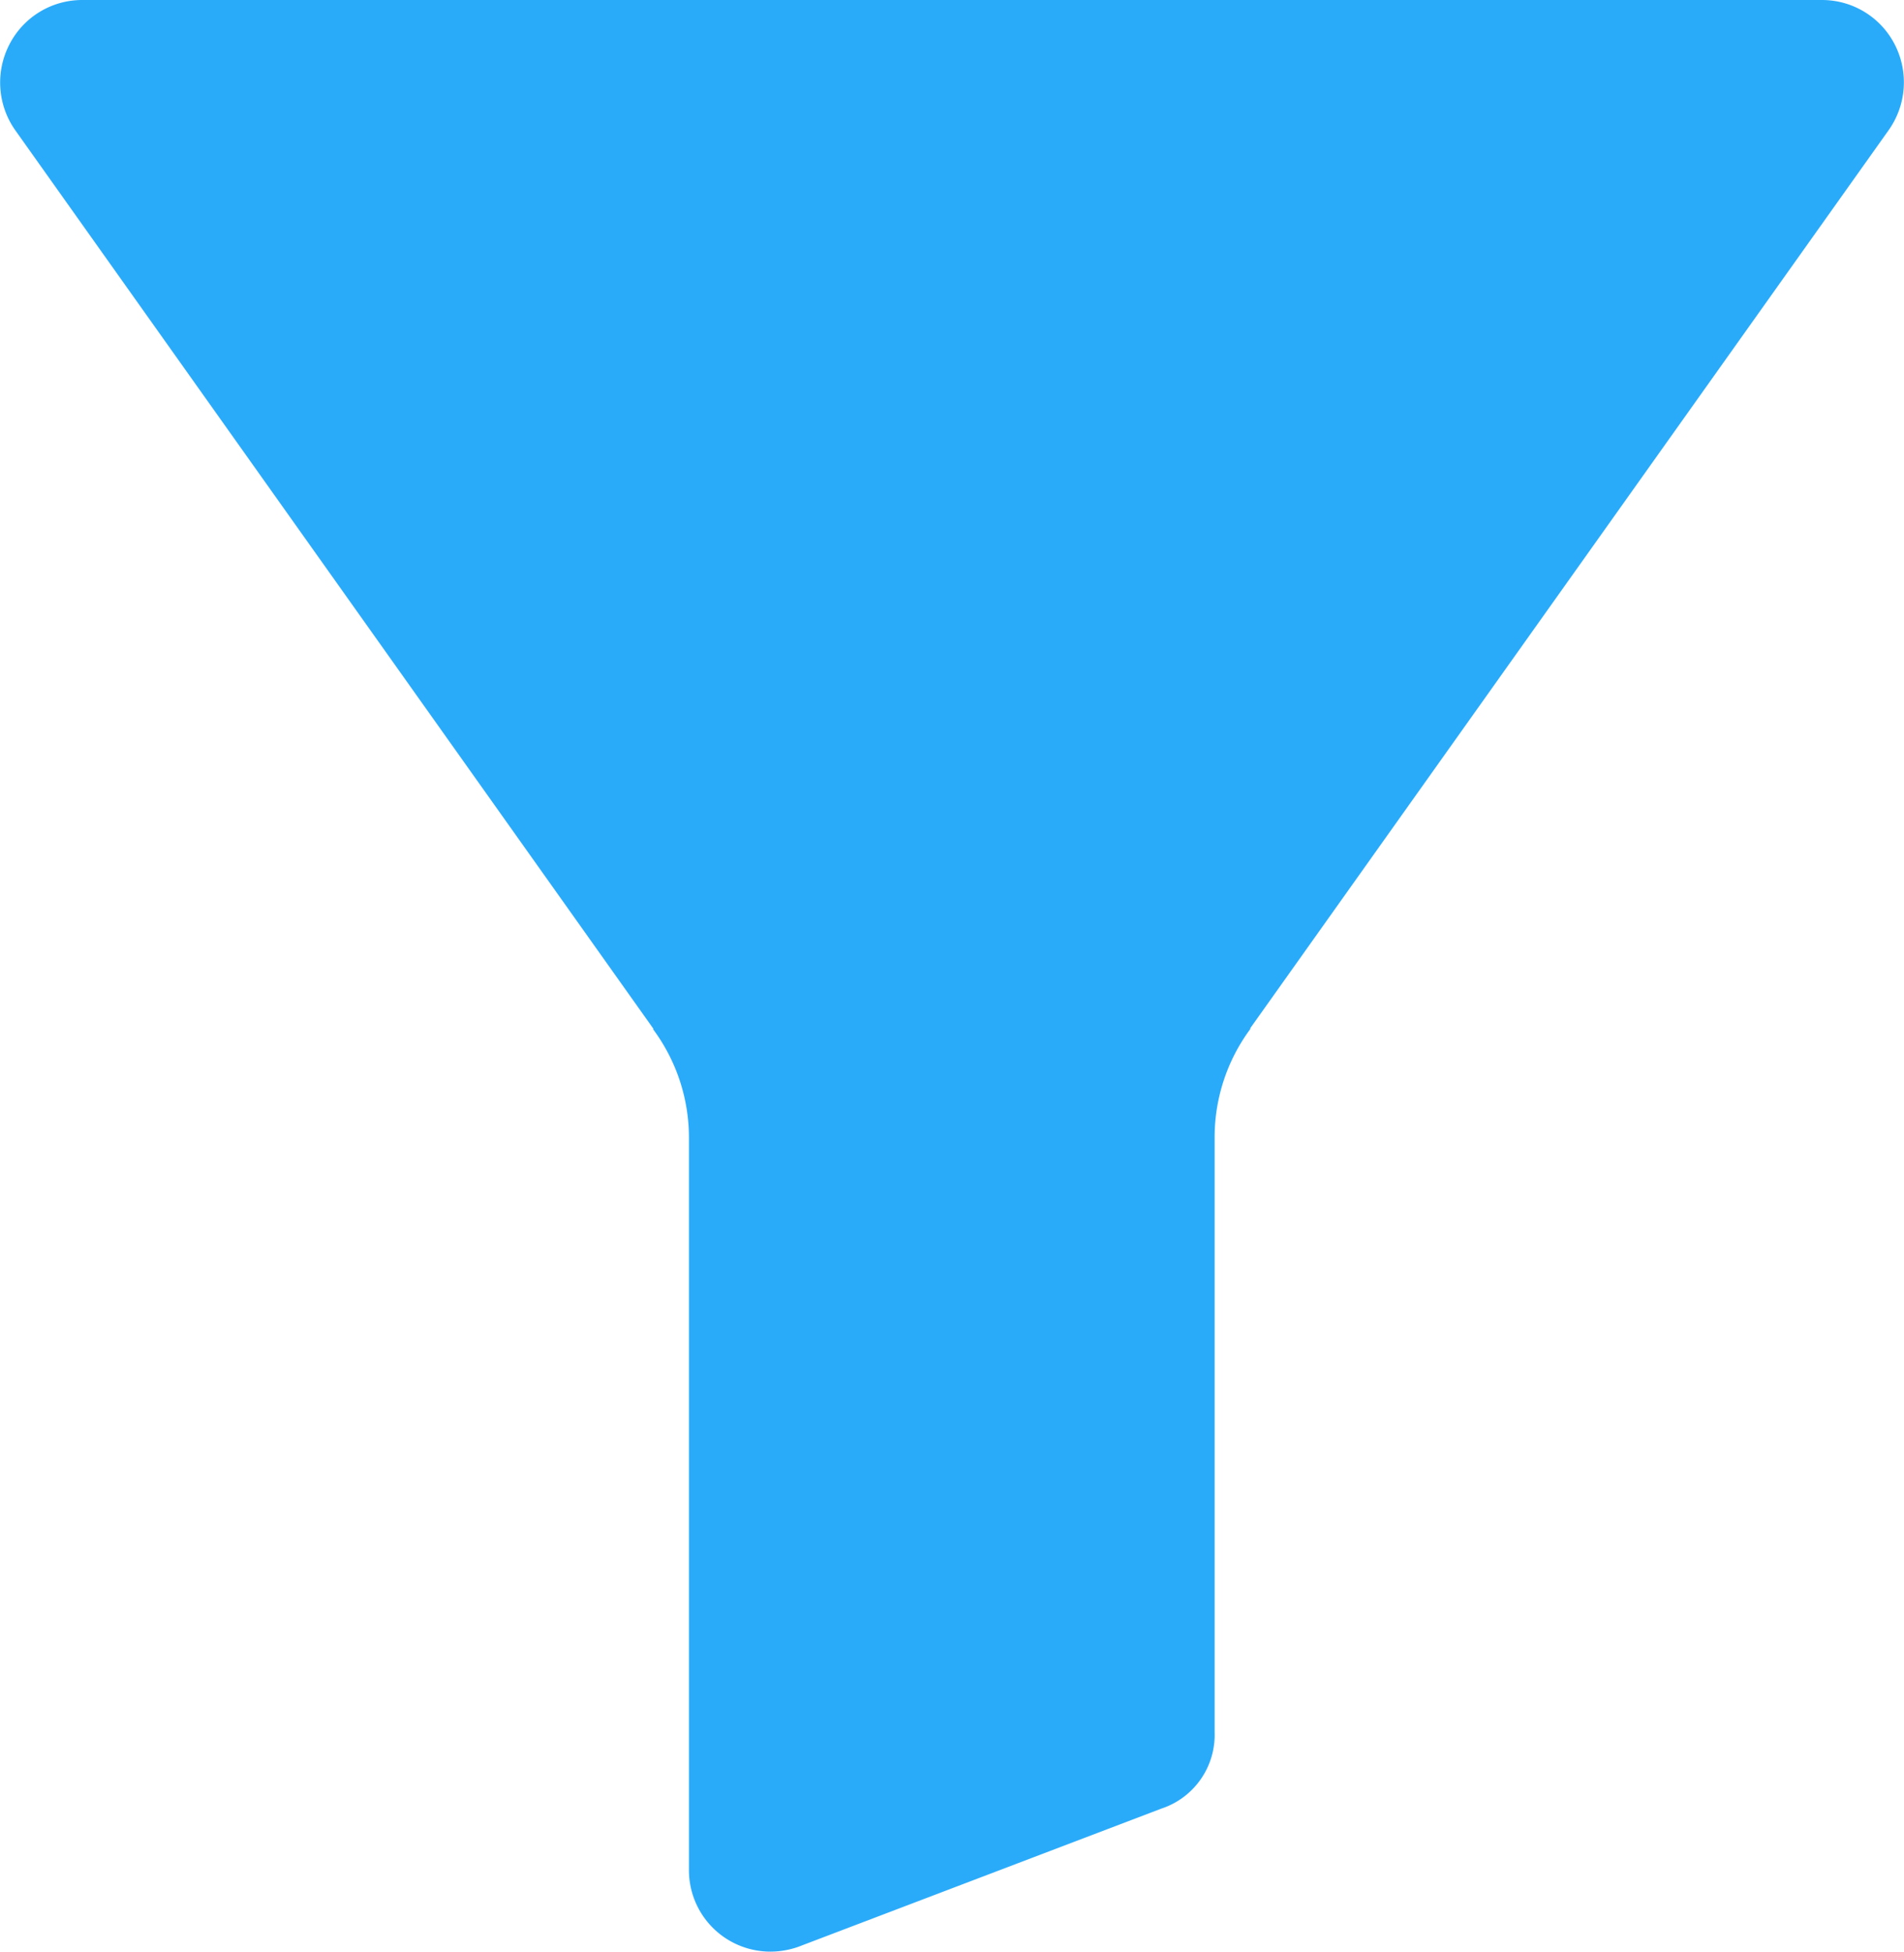 <svg xmlns="http://www.w3.org/2000/svg" width="13.119" height="13.447" viewBox="0 0 13.119 13.447"><defs><style>.a{fill:#2aabfa;}</style></defs><path class="a" d="M12.553,0H.564a.563.563,0,0,0-.5.306A.571.571,0,0,0,.106.9L4.5,7.087l0,.006a1.254,1.254,0,0,1,.246.745v5.045a.561.561,0,0,0,.561.564.578.578,0,0,0,.221-.044L8,12.462a.535.535,0,0,0,.368-.527v-4.1a1.255,1.255,0,0,1,.246-.745l0-.006L13.01.9a.571.571,0,0,0,.044-.594.563.563,0,0,0-.5-.306Zm0,0" transform="translate(0.001 0)"/></svg>